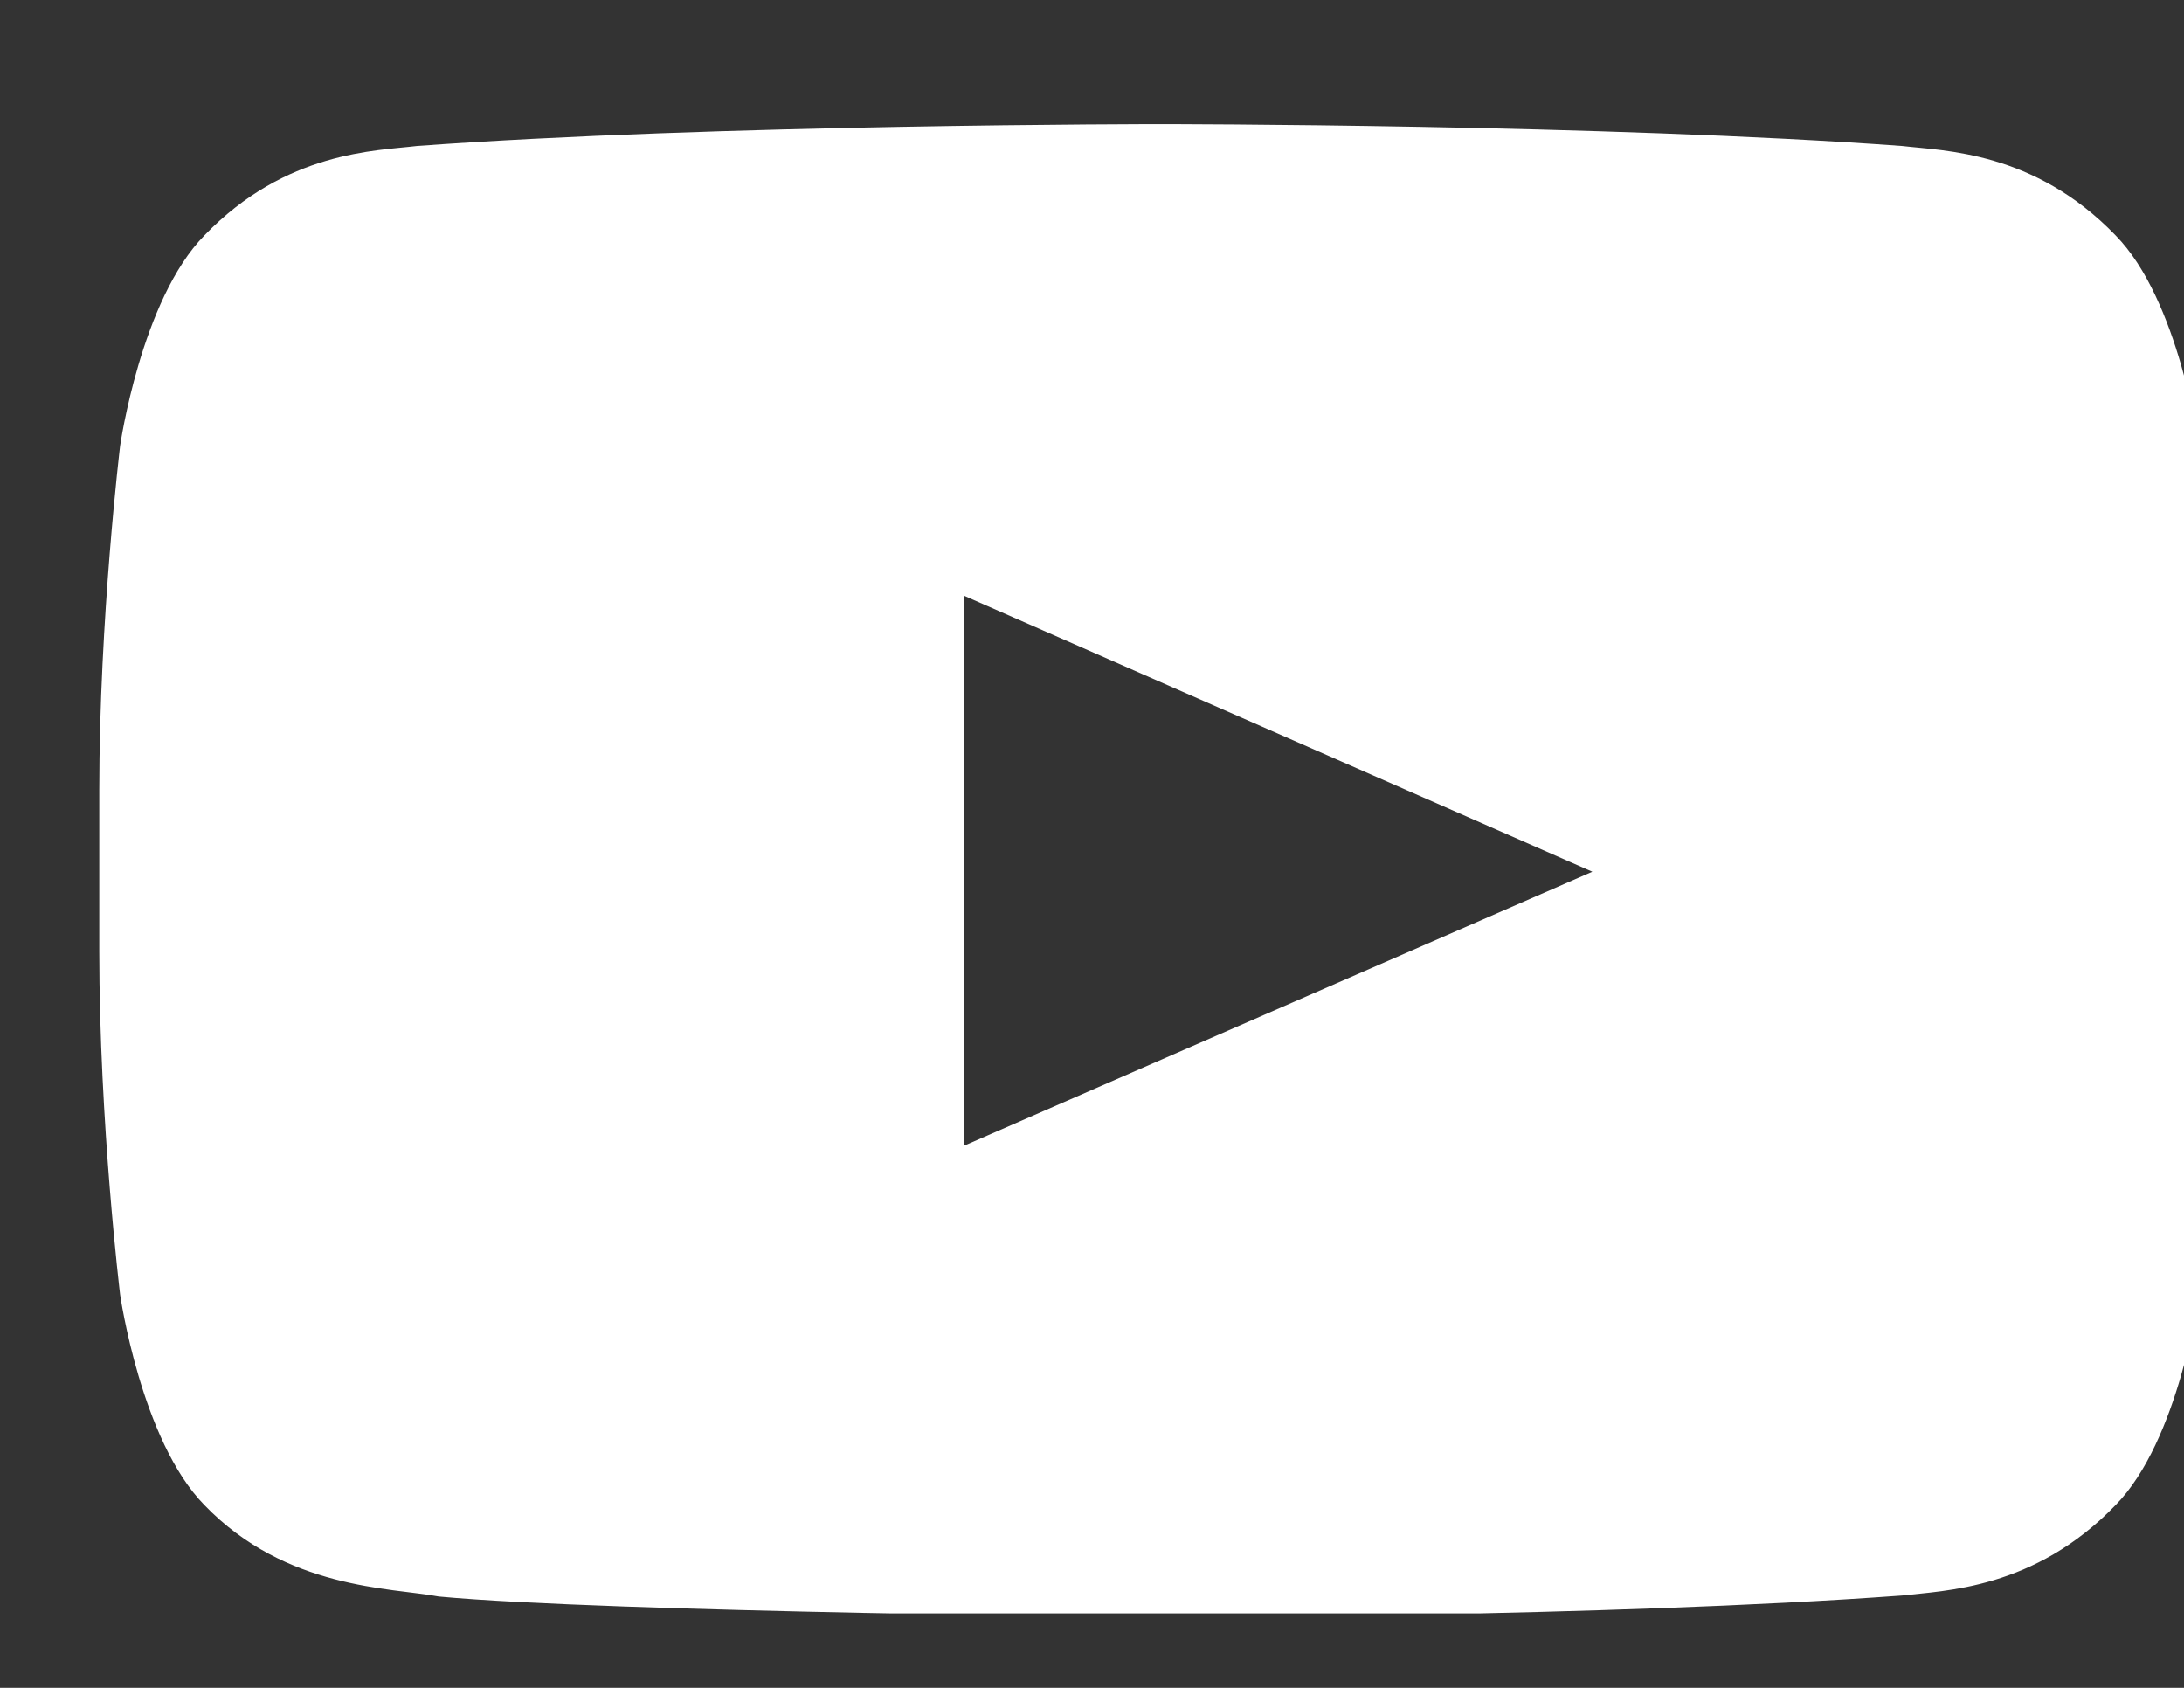 <svg width="22" height="17" viewBox="0 0 22 17" fill="none" xmlns="http://www.w3.org/2000/svg">
<rect x="0" y="0" width="22" height="17" fill="#333333" stroke="none"/>
<g clip-path="url(#clip0_1_692)">
<path d="M22.37 7.96V9.58C22.37 11.31 22.15 13.04 22.15 13.04C22.15 13.04 21.95 14.51 21.31 15.16C20.49 16.01 19.58 16.02 19.16 16.07C16.17 16.29 11.68 16.29 11.68 16.29C11.68 16.29 6.13 16.24 4.42 16.08C3.94 15.99 2.88 16.01 2.06 15.16C1.42 14.51 1.21 13.04 1.21 13.04C1.21 13.04 1 11.31 1 9.58V7.96C1 6.23 1.21 4.49 1.21 4.49C1.21 4.49 1.42 3.02 2.06 2.37C2.88 1.52 3.79 1.52 4.2 1.47C7.19 1.25 11.68 1.25 11.68 1.25H11.69C11.69 1.25 16.17 1.25 19.16 1.47C19.58 1.52 20.49 1.52 21.31 2.37C21.95 3.02 22.15 4.49 22.15 4.49C22.15 4.49 22.37 6.23 22.37 7.96ZM16.04 8.78L9.71 6V11.54L16.04 8.78Z" fill="white"/>
</g>
<defs>
<clipPath id="clip0_1_692">
<rect width="22" height="16" fill="white" transform="translate(0 0.25)"/>
</clipPath>
</defs>
</svg>

